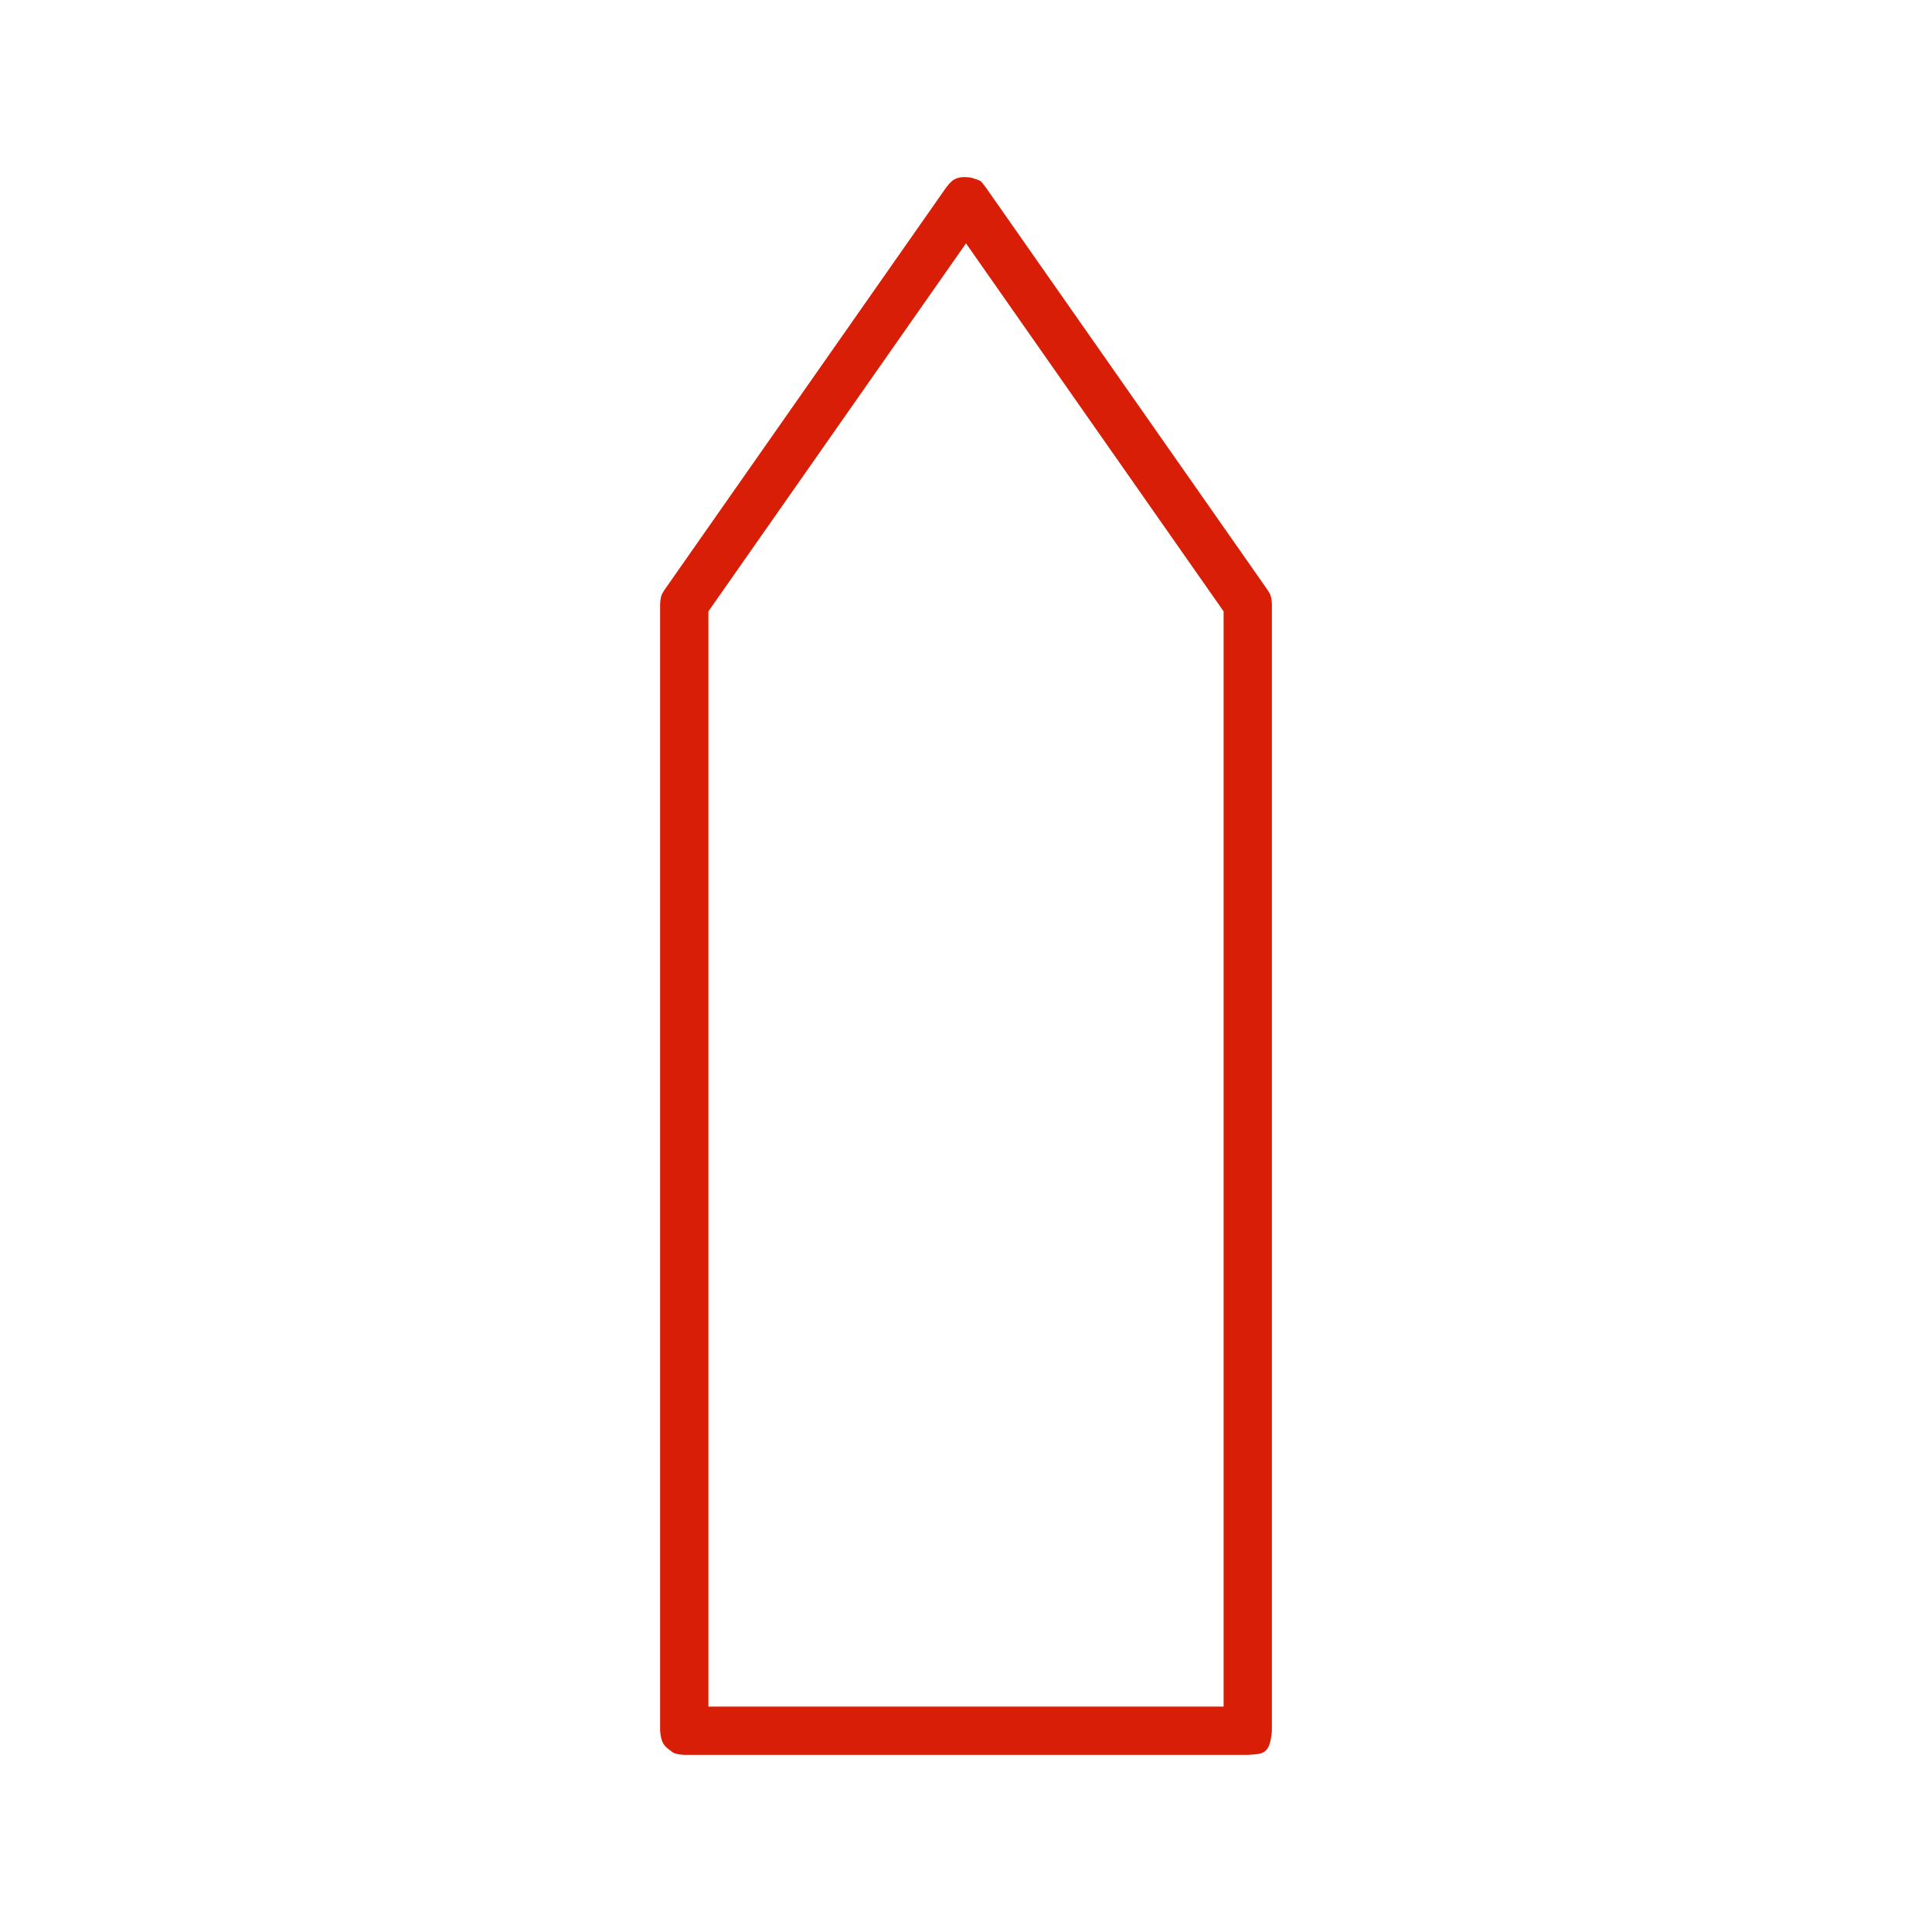 <?xml version="1.0" standalone="no"?><!DOCTYPE svg PUBLIC "-//W3C//DTD SVG 1.1//EN" "http://www.w3.org/Graphics/SVG/1.1/DTD/svg11.dtd"><svg class="icon" width="200px" height="200.00px" viewBox="0 0 1024 1024" version="1.1" xmlns="http://www.w3.org/2000/svg"><path fill="#d81e06" d="M514.816 94.178c6.042 1.843 4.719 1.536 7.667 5.146l149.333 213.333c1.404 2.368 1.963 2.697 2.317 7.343v597.333c-1.024 13.035-5.129 12.194-12.8 12.8H362.667c-5.794-0.457-5.961-1.31-7.522-2.445-2.982-2.163-4.762-3.789-5.278-10.355V320c0.354-4.646 0.913-4.975 2.317-7.339l149.333-213.333c2.931-3.597 4.877-6.4 13.299-5.15zM375.467 324.036V904.533h273.067V324.036L512 128.981 375.467 324.036z" /></svg>